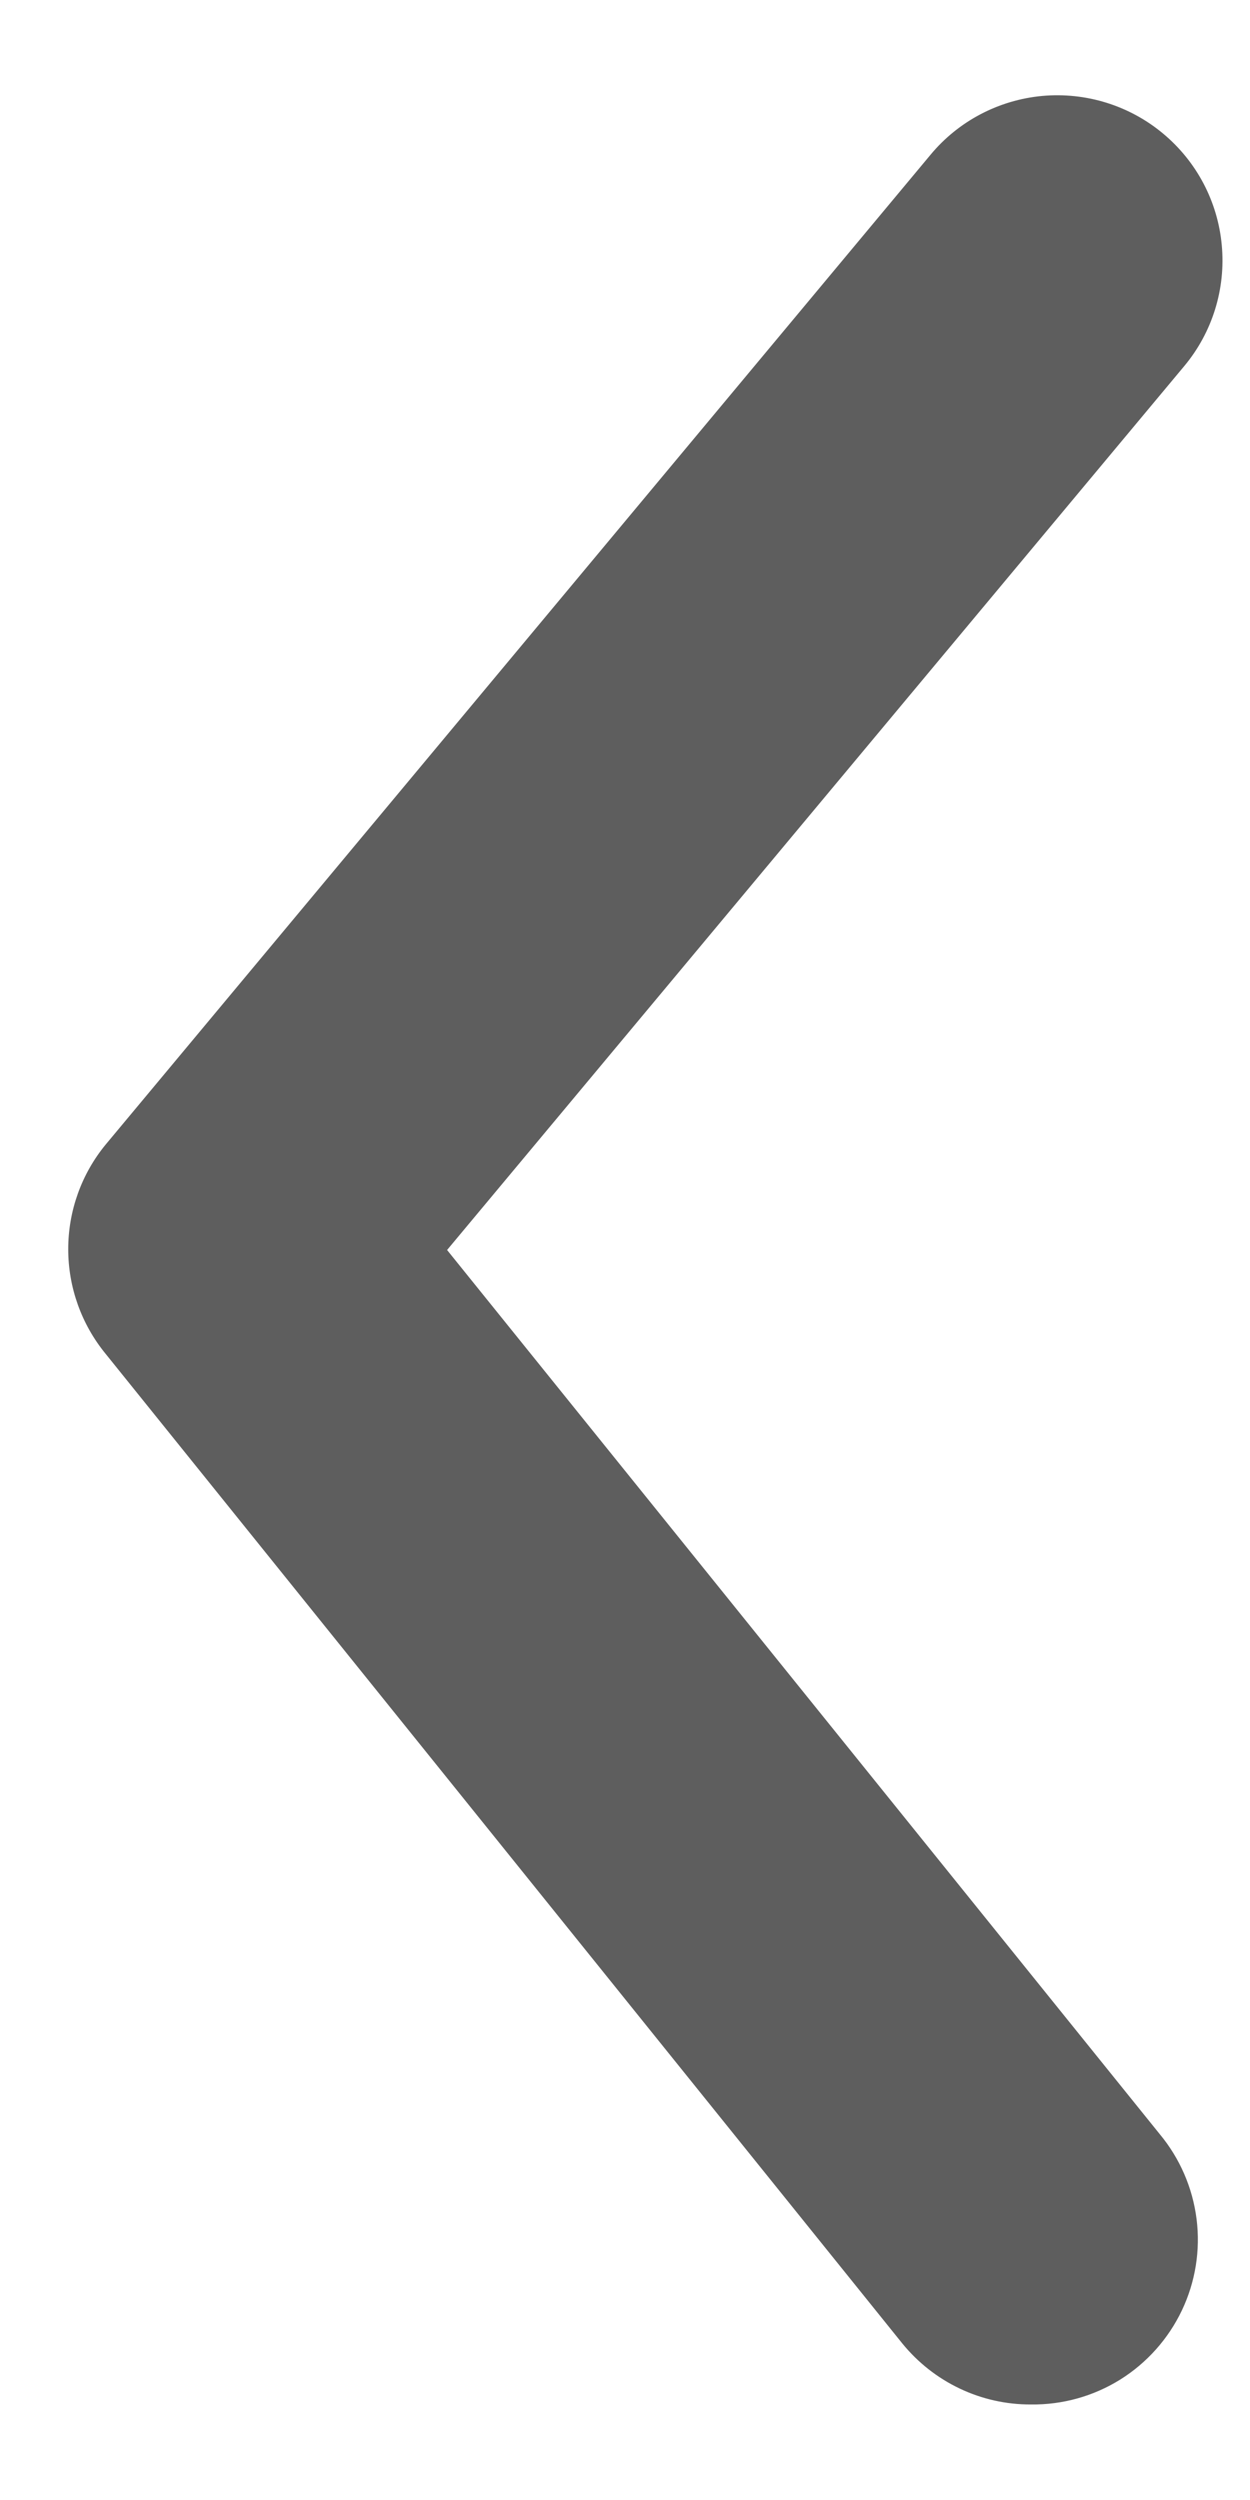 <svg width="12" height="24" viewBox="0 0 12 24" fill="none" xmlns="http://www.w3.org/2000/svg">
  <path d="M9.897 23.083C9.661 23.084 9.427 23.032 9.213 22.93C9 22.829 8.812 22.681 8.662 22.497L1.015 12.998C0.782 12.714 0.655 12.359 0.655 11.992C0.655 11.625 0.782 11.27 1.015 10.987L8.932 1.487C9.2 1.163 9.587 0.96 10.005 0.921C10.424 0.883 10.841 1.012 11.164 1.281C11.488 1.55 11.691 1.936 11.729 2.354C11.768 2.773 11.639 3.19 11.37 3.513L4.292 12L11.133 20.487C11.326 20.719 11.449 21.002 11.487 21.302C11.525 21.602 11.476 21.907 11.346 22.18C11.216 22.453 11.01 22.684 10.754 22.844C10.497 23.004 10.2 23.087 9.897 23.083Z" fill="black" fill-opacity="0.63" />
</svg>